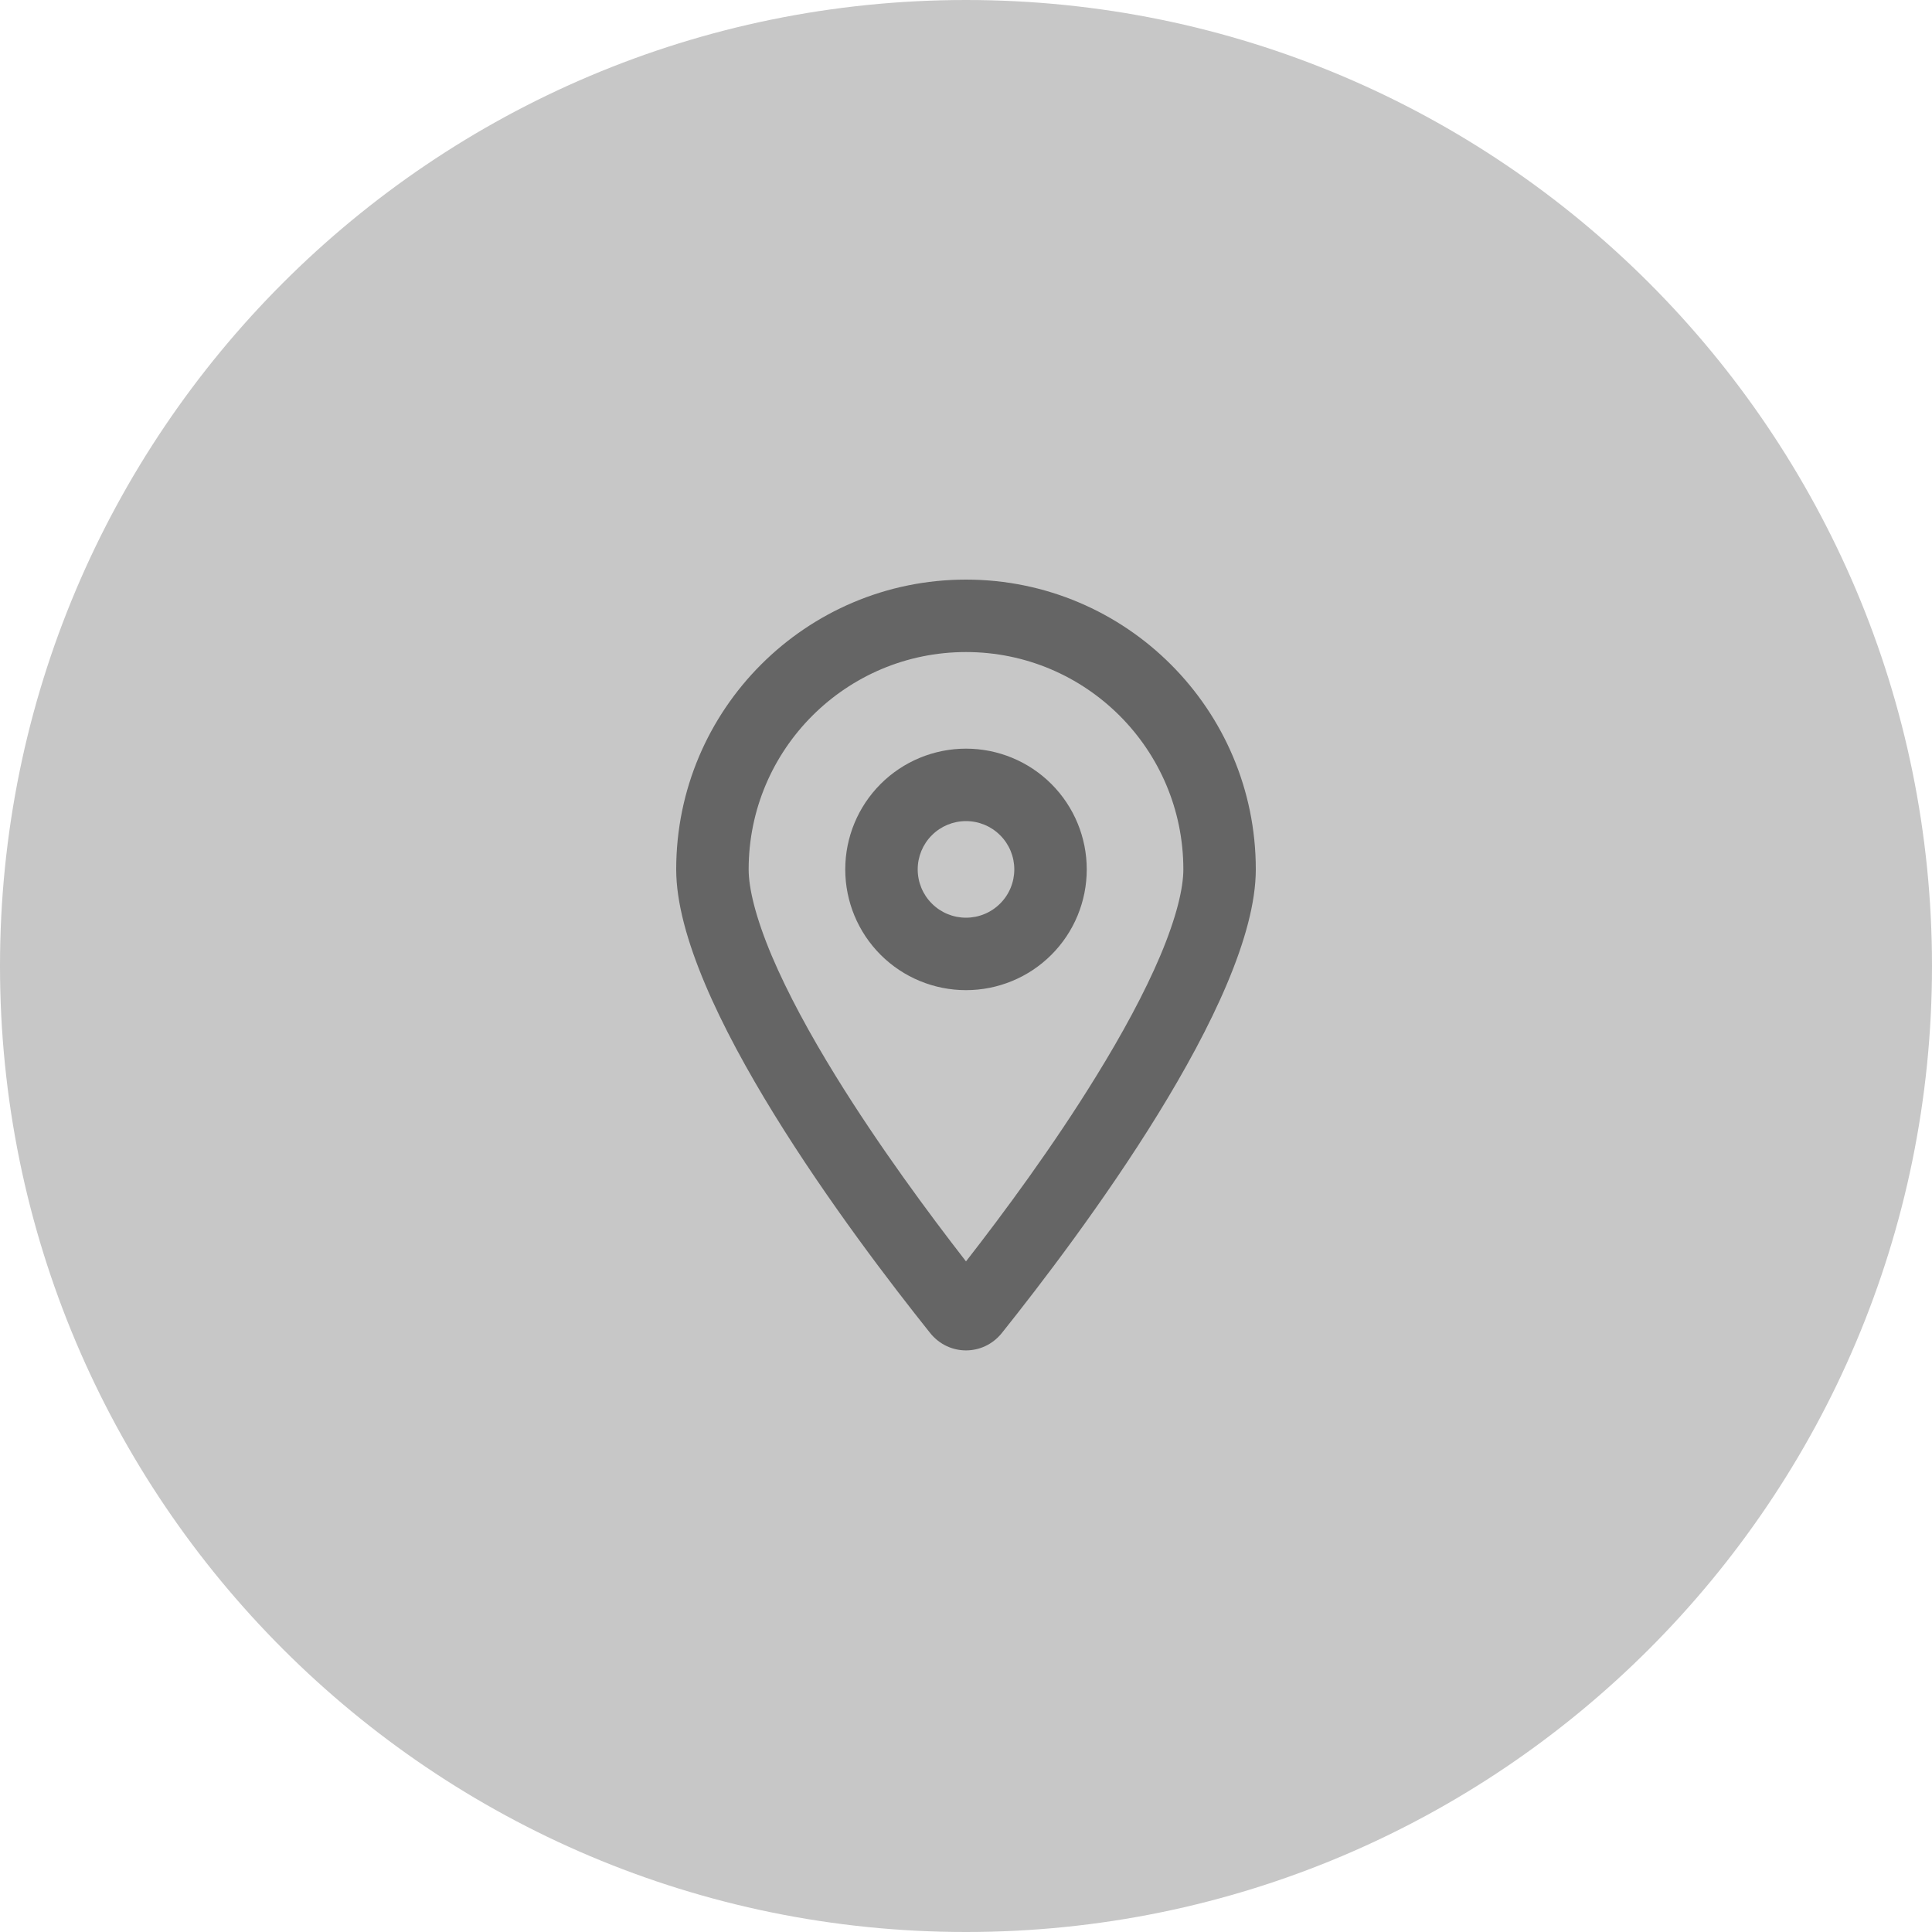<svg width="40" height="40" viewBox="0 0 40 40" fill="none" xmlns="http://www.w3.org/2000/svg">
     <path d="M0 20C0 8.954 8.954 0 20 0C31.046 0 40 8.954 40 20C40 31.046 31.046 40 20 40C8.954 40 0 31.046 0 20Z" fill="#C7C7C7"/>
    <g clip-path="url(#clip0_4272_41311)">
      <path d="M24.5 18C24.5 15.516 22.484 13.5 20 13.5C17.516 13.5 15.5 15.516 15.5 18C15.5 18.387 15.641 18.988 15.978 19.788C16.306 20.562 16.772 21.419 17.306 22.284C18.197 23.728 19.228 25.122 20 26.116C20.775 25.122 21.806 23.728 22.694 22.284C23.228 21.419 23.694 20.562 24.022 19.788C24.359 18.988 24.5 18.387 24.5 18ZM26 18C26 20.731 22.344 25.594 20.741 27.6C20.356 28.078 19.644 28.078 19.259 27.6C17.656 25.594 14 20.731 14 18C14 14.688 16.688 12 20 12C23.312 12 26 14.688 26 18ZM21 18C21 17.735 20.895 17.48 20.707 17.293C20.52 17.105 20.265 17 20 17C19.735 17 19.48 17.105 19.293 17.293C19.105 17.48 19 17.735 19 18C19 18.265 19.105 18.52 19.293 18.707C19.48 18.895 19.735 19 20 19C20.265 19 20.52 18.895 20.707 18.707C20.895 18.52 21 18.265 21 18ZM17.5 18C17.5 17.337 17.763 16.701 18.232 16.232C18.701 15.763 19.337 15.5 20 15.5C20.663 15.5 21.299 15.763 21.768 16.232C22.237 16.701 22.5 17.337 22.5 18C22.5 18.663 22.237 19.299 21.768 19.768C21.299 20.237 20.663 20.5 20 20.5C19.337 20.5 18.701 20.237 18.232 19.768C17.763 19.299 17.5 18.663 17.5 18Z" fill="#656565"/>
    </g>
  <defs>
    <clipPath id="clip0_4272_41311">
      <rect width="12" height="16" fill="white" transform="translate(14 12)"/>
    </clipPath>
  </defs>
</svg>

